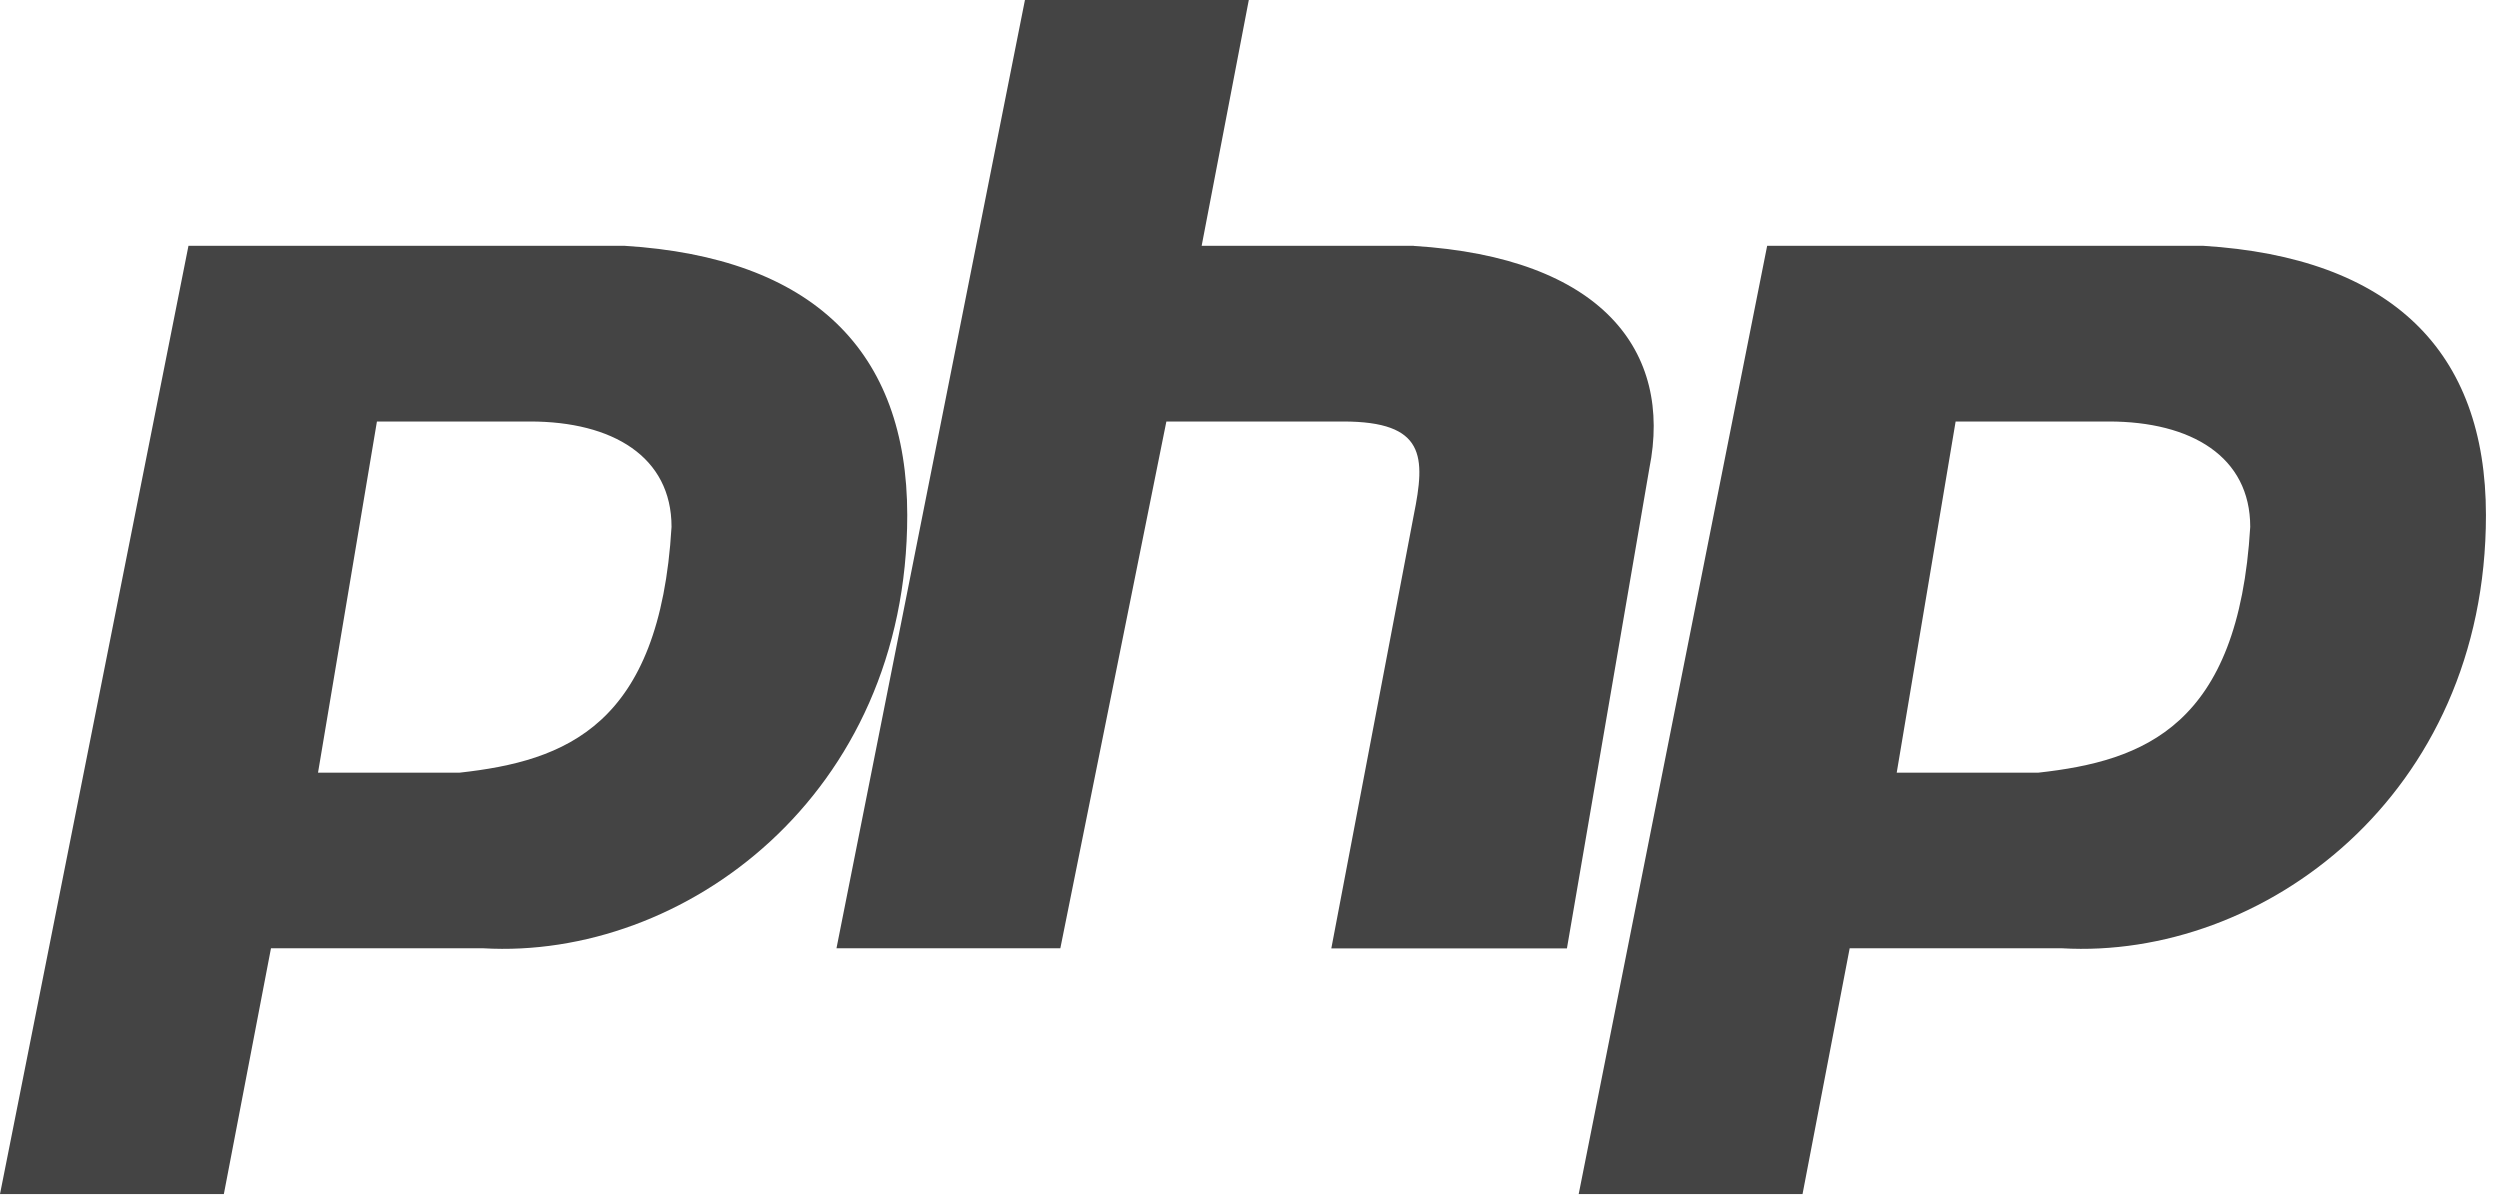 <svg width="140" height="67" viewBox="0 0 140 67" fill="none" xmlns="http://www.w3.org/2000/svg">
<path d="M34.966 13.765H10.554L0 66.868H12.536L15.175 53.103H27.052C38.265 53.757 50.806 44.579 50.806 28.845C50.806 19.666 45.526 14.419 34.972 13.765H34.966ZM25.729 43.27H17.809L21.108 23.604H29.686C34.302 23.604 37.606 25.573 37.606 29.505C36.948 40.653 31.668 42.616 25.729 43.27ZM79.17 13.765H67.293L69.933 0H57.397L46.843 53.103H59.379L65.317 23.604H75.213C79.834 23.604 79.834 25.573 79.17 28.851L74.554 53.109H87.748L92.364 26.227C93.681 19.672 89.724 14.425 79.17 13.771V13.765ZM123.373 13.765H98.961L88.407 66.868H100.942L103.582 53.103H115.459C126.678 53.757 139.213 44.579 139.213 28.845C139.213 19.666 133.933 14.419 123.379 13.765H123.373ZM114.136 43.27H106.216L109.515 23.604H118.093C122.715 23.604 126.013 25.573 126.013 29.505C125.355 40.653 120.075 42.616 114.136 43.27Z" fill="#444444"/>
</svg>
